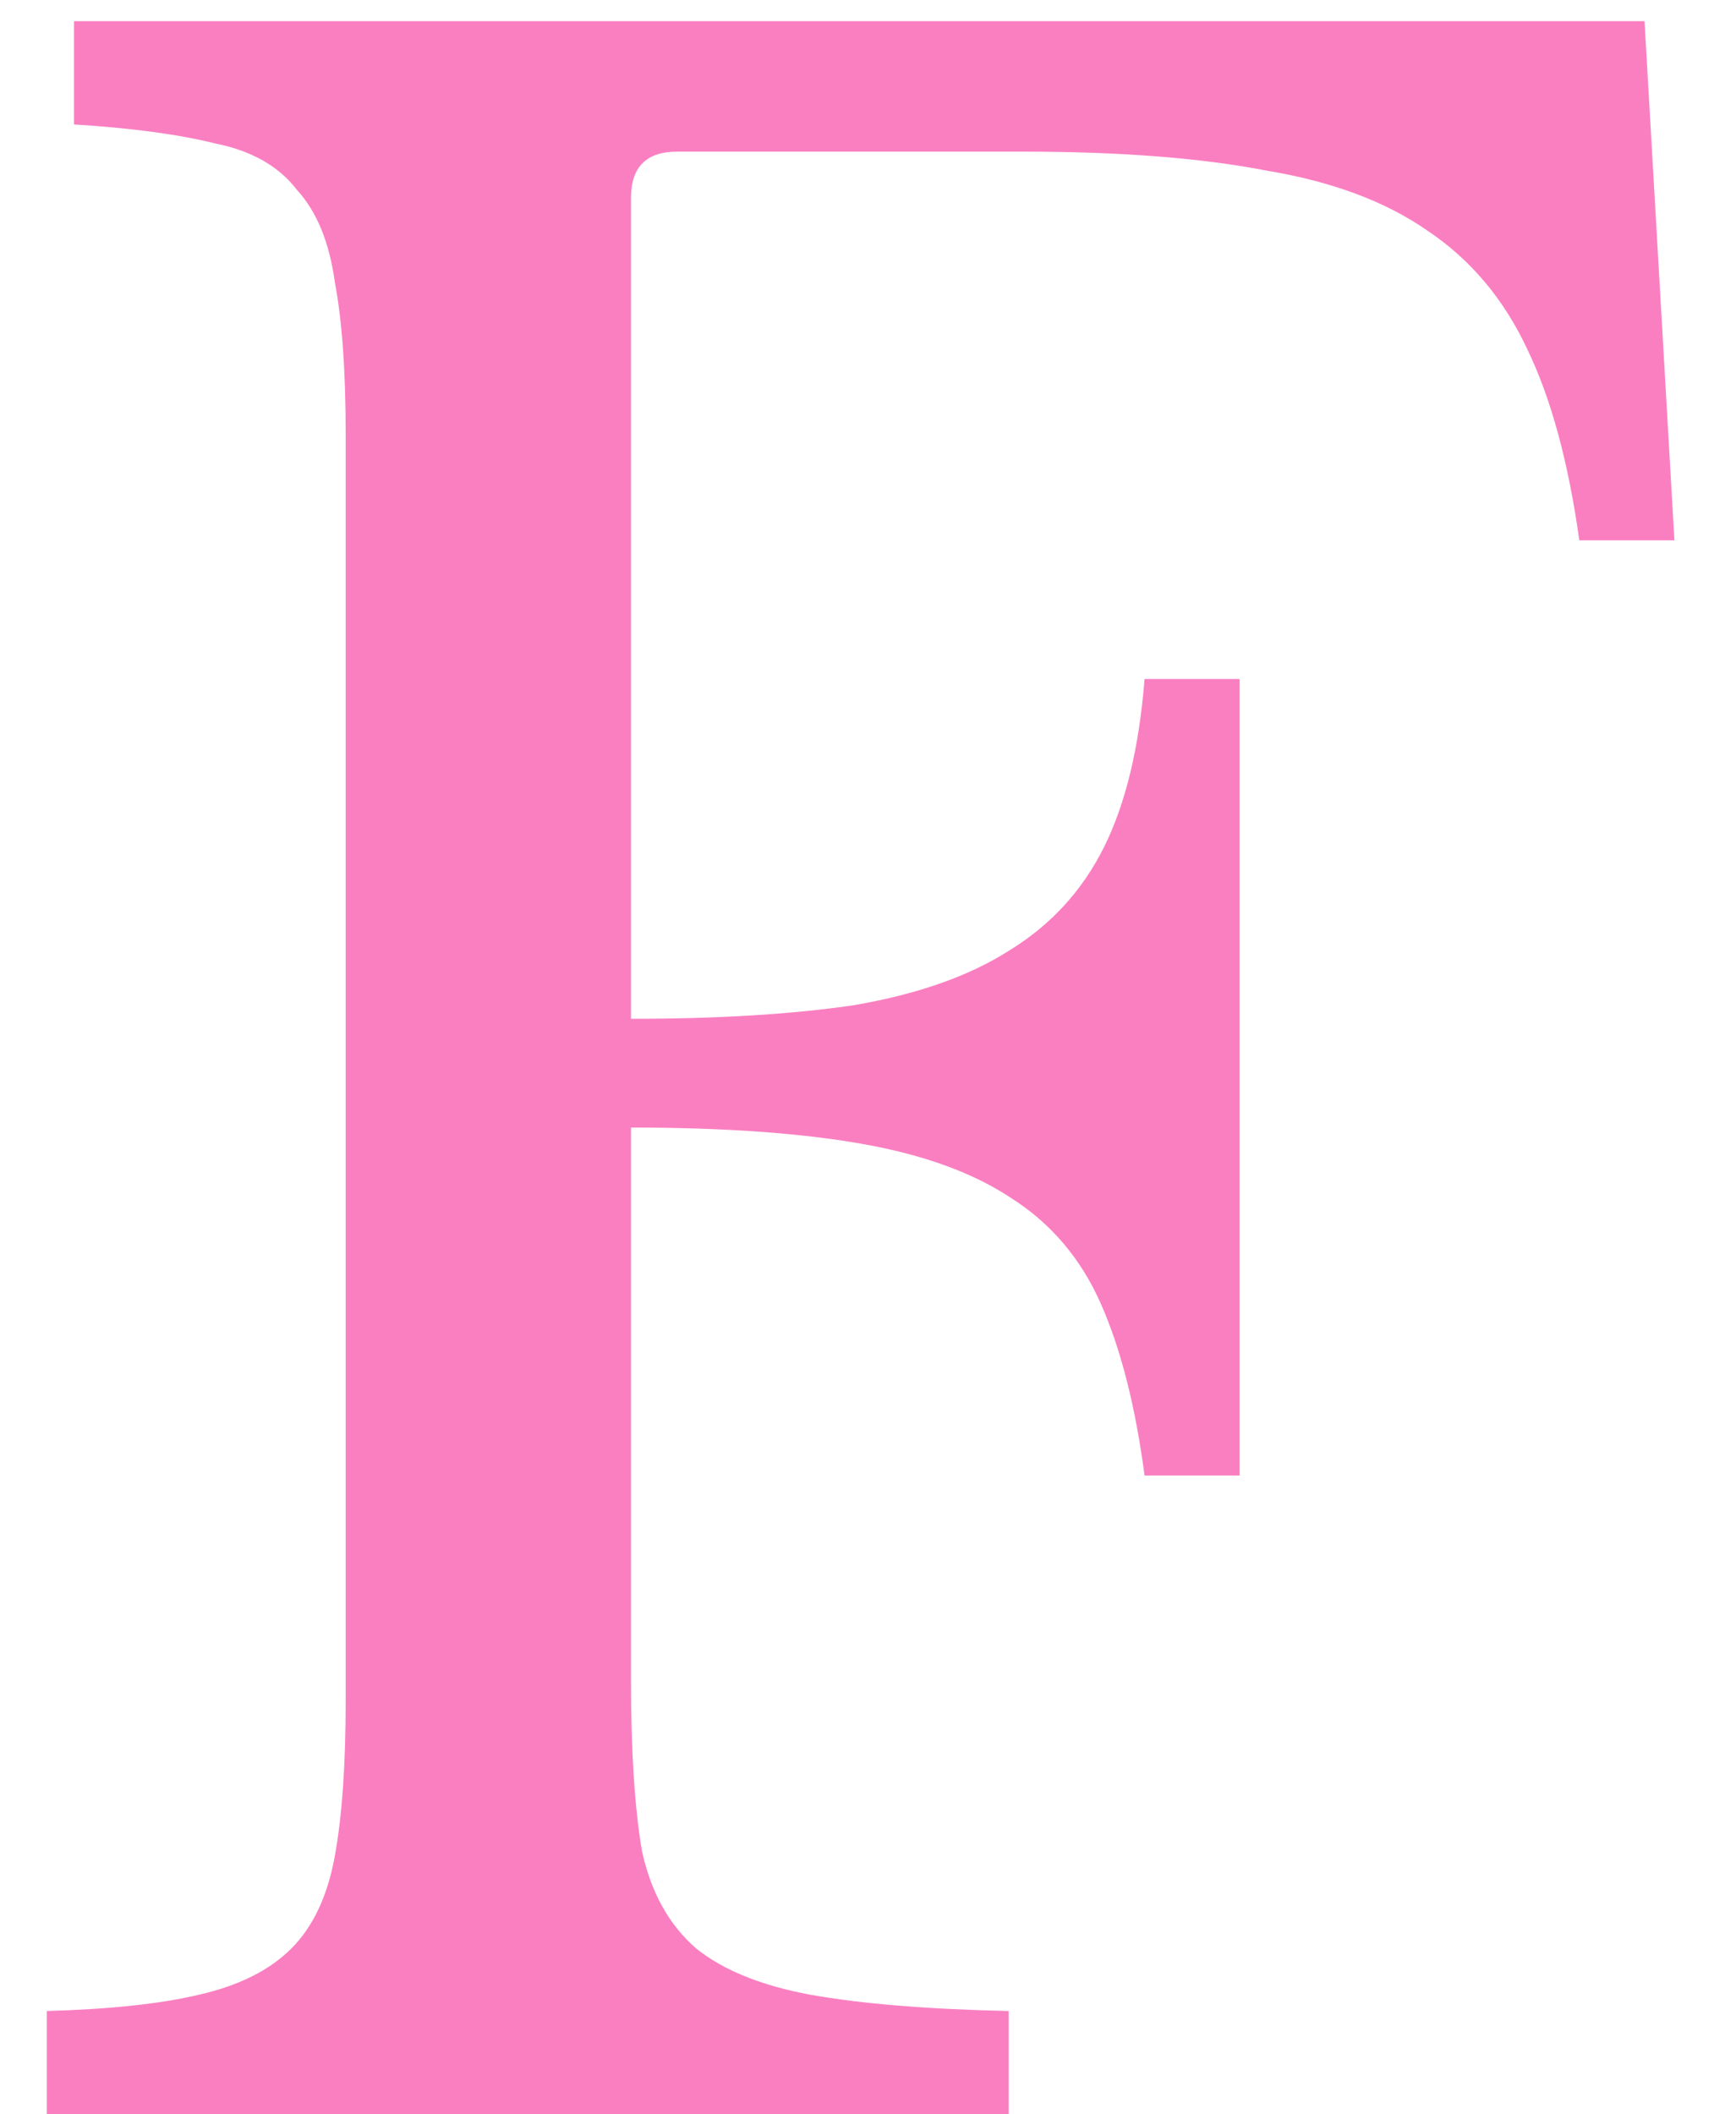 <svg width="23" height="28" viewBox="0 0 23 28" fill="none" xmlns="http://www.w3.org/2000/svg">
<path d="M8.36 22.276C8.36 23.188 8.408 23.932 8.504 24.508C8.624 25.06 8.864 25.492 9.224 25.804C9.584 26.092 10.088 26.296 10.736 26.416C11.408 26.536 12.284 26.608 13.364 26.632V28H0.62V26.632C1.46 26.608 2.132 26.536 2.636 26.416C3.164 26.296 3.572 26.092 3.86 25.804C4.148 25.516 4.34 25.108 4.436 24.58C4.532 24.052 4.58 23.368 4.58 22.528V5.752C4.58 4.912 4.532 4.24 4.436 3.736C4.364 3.208 4.196 2.8 3.932 2.512C3.692 2.2 3.332 1.996 2.852 1.9C2.372 1.78 1.748 1.696 0.98 1.648V0.28H21.788L22.184 7.156H20.924C20.78 6.124 20.552 5.284 20.24 4.636C19.928 3.964 19.484 3.436 18.908 3.052C18.356 2.668 17.648 2.404 16.784 2.26C15.92 2.092 14.84 2.008 13.544 2.008H8.972C8.564 2.008 8.36 2.212 8.36 2.62V13.492C9.512 13.492 10.496 13.432 11.312 13.312C12.152 13.168 12.836 12.928 13.364 12.592C13.916 12.256 14.336 11.8 14.624 11.224C14.912 10.648 15.092 9.904 15.164 8.992H16.424V19.54H15.164C15.044 18.628 14.852 17.872 14.588 17.272C14.324 16.672 13.928 16.204 13.4 15.868C12.896 15.532 12.236 15.292 11.42 15.148C10.604 15.004 9.584 14.932 8.36 14.932V22.276Z" fill="#FA7FC1"/>
</svg>
